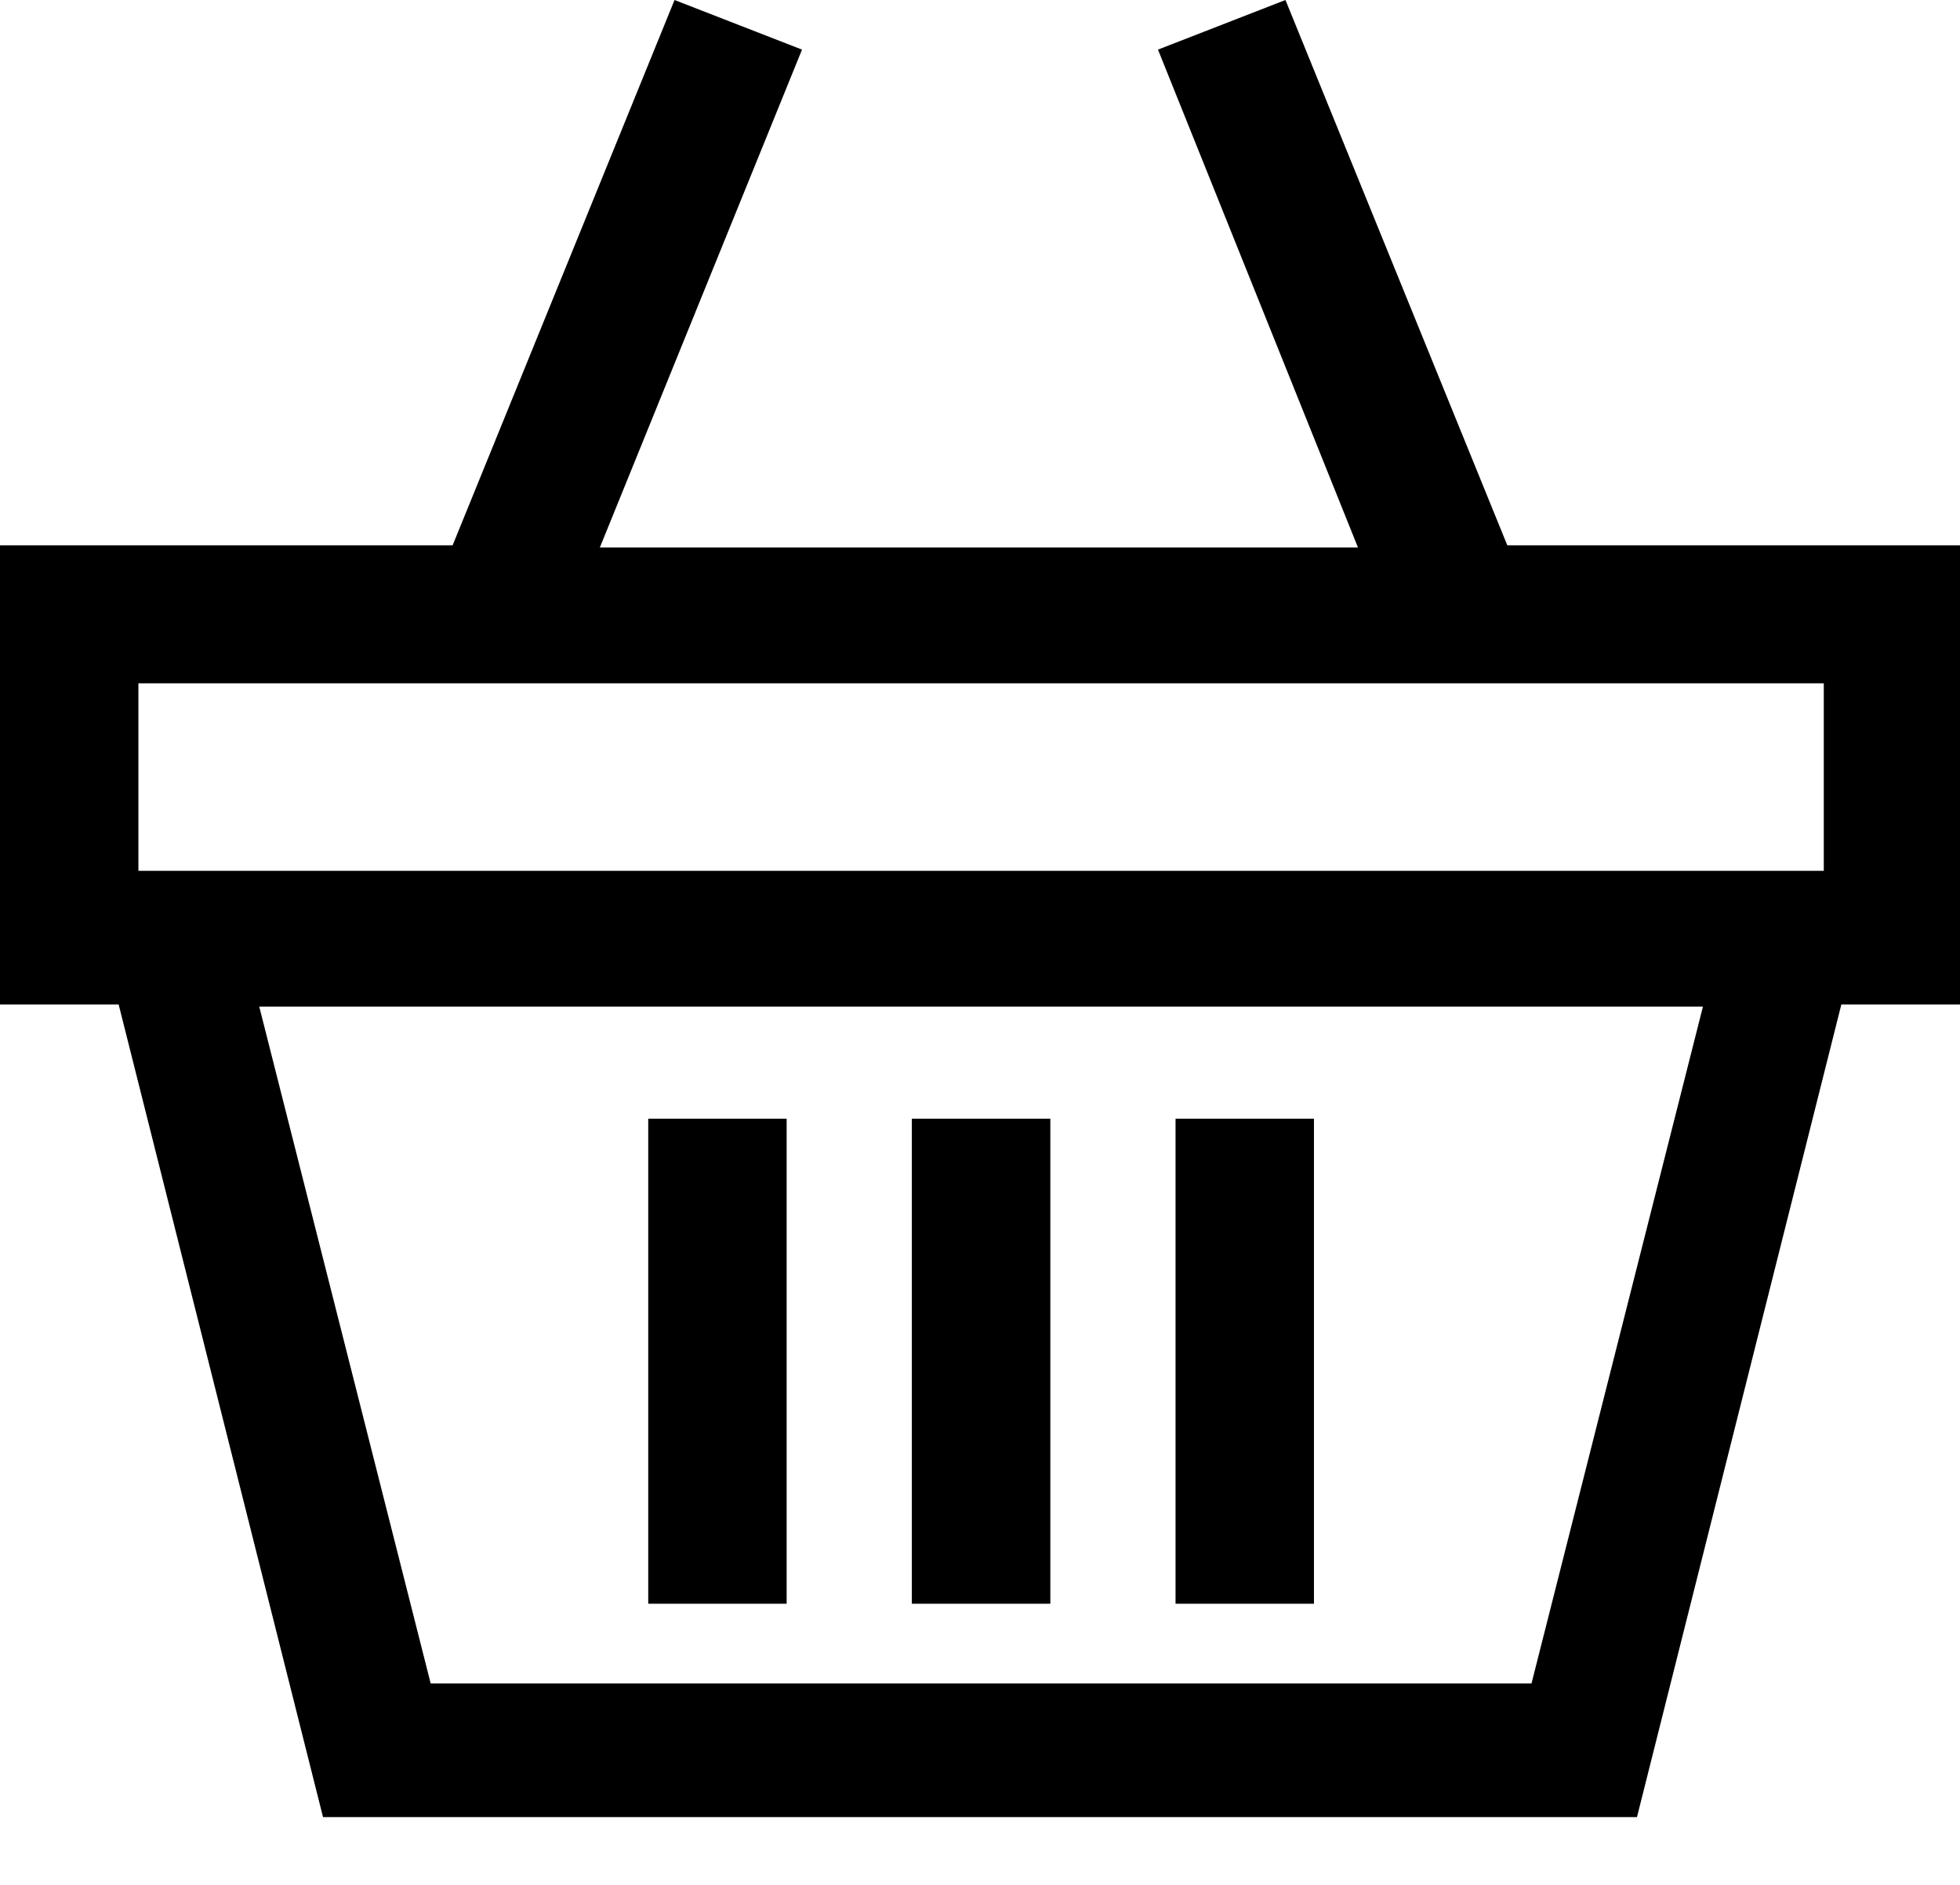 <svg  viewBox="0 0 26 25" fill="none" xmlns="http://www.w3.org/2000/svg">
<path d="M4.285 24.101L1.574 13.323H0V7.233H6.004L8.948 0L10.639 0.658L7.957 7.262H18.014L15.361 0.658L17.052 0L19.995 7.233H26V13.323H24.426L21.715 24.101H4.285ZM20.316 22.328L22.59 13.351H3.439L5.713 22.328H20.316ZM24.193 11.55V9.063H1.836V11.55H24.193Z" fill="currentColor"/>
<path d="M13.933 14.838H12.096V21.271H13.933V14.838Z" fill="currentColor"/>
<path d="M17.43 14.838H15.594V21.271H17.43V14.838Z" fill="currentColor"/>
<path d="M10.435 14.838H8.599V21.271H10.435V14.838Z" fill="currentColor"/>
</svg>
